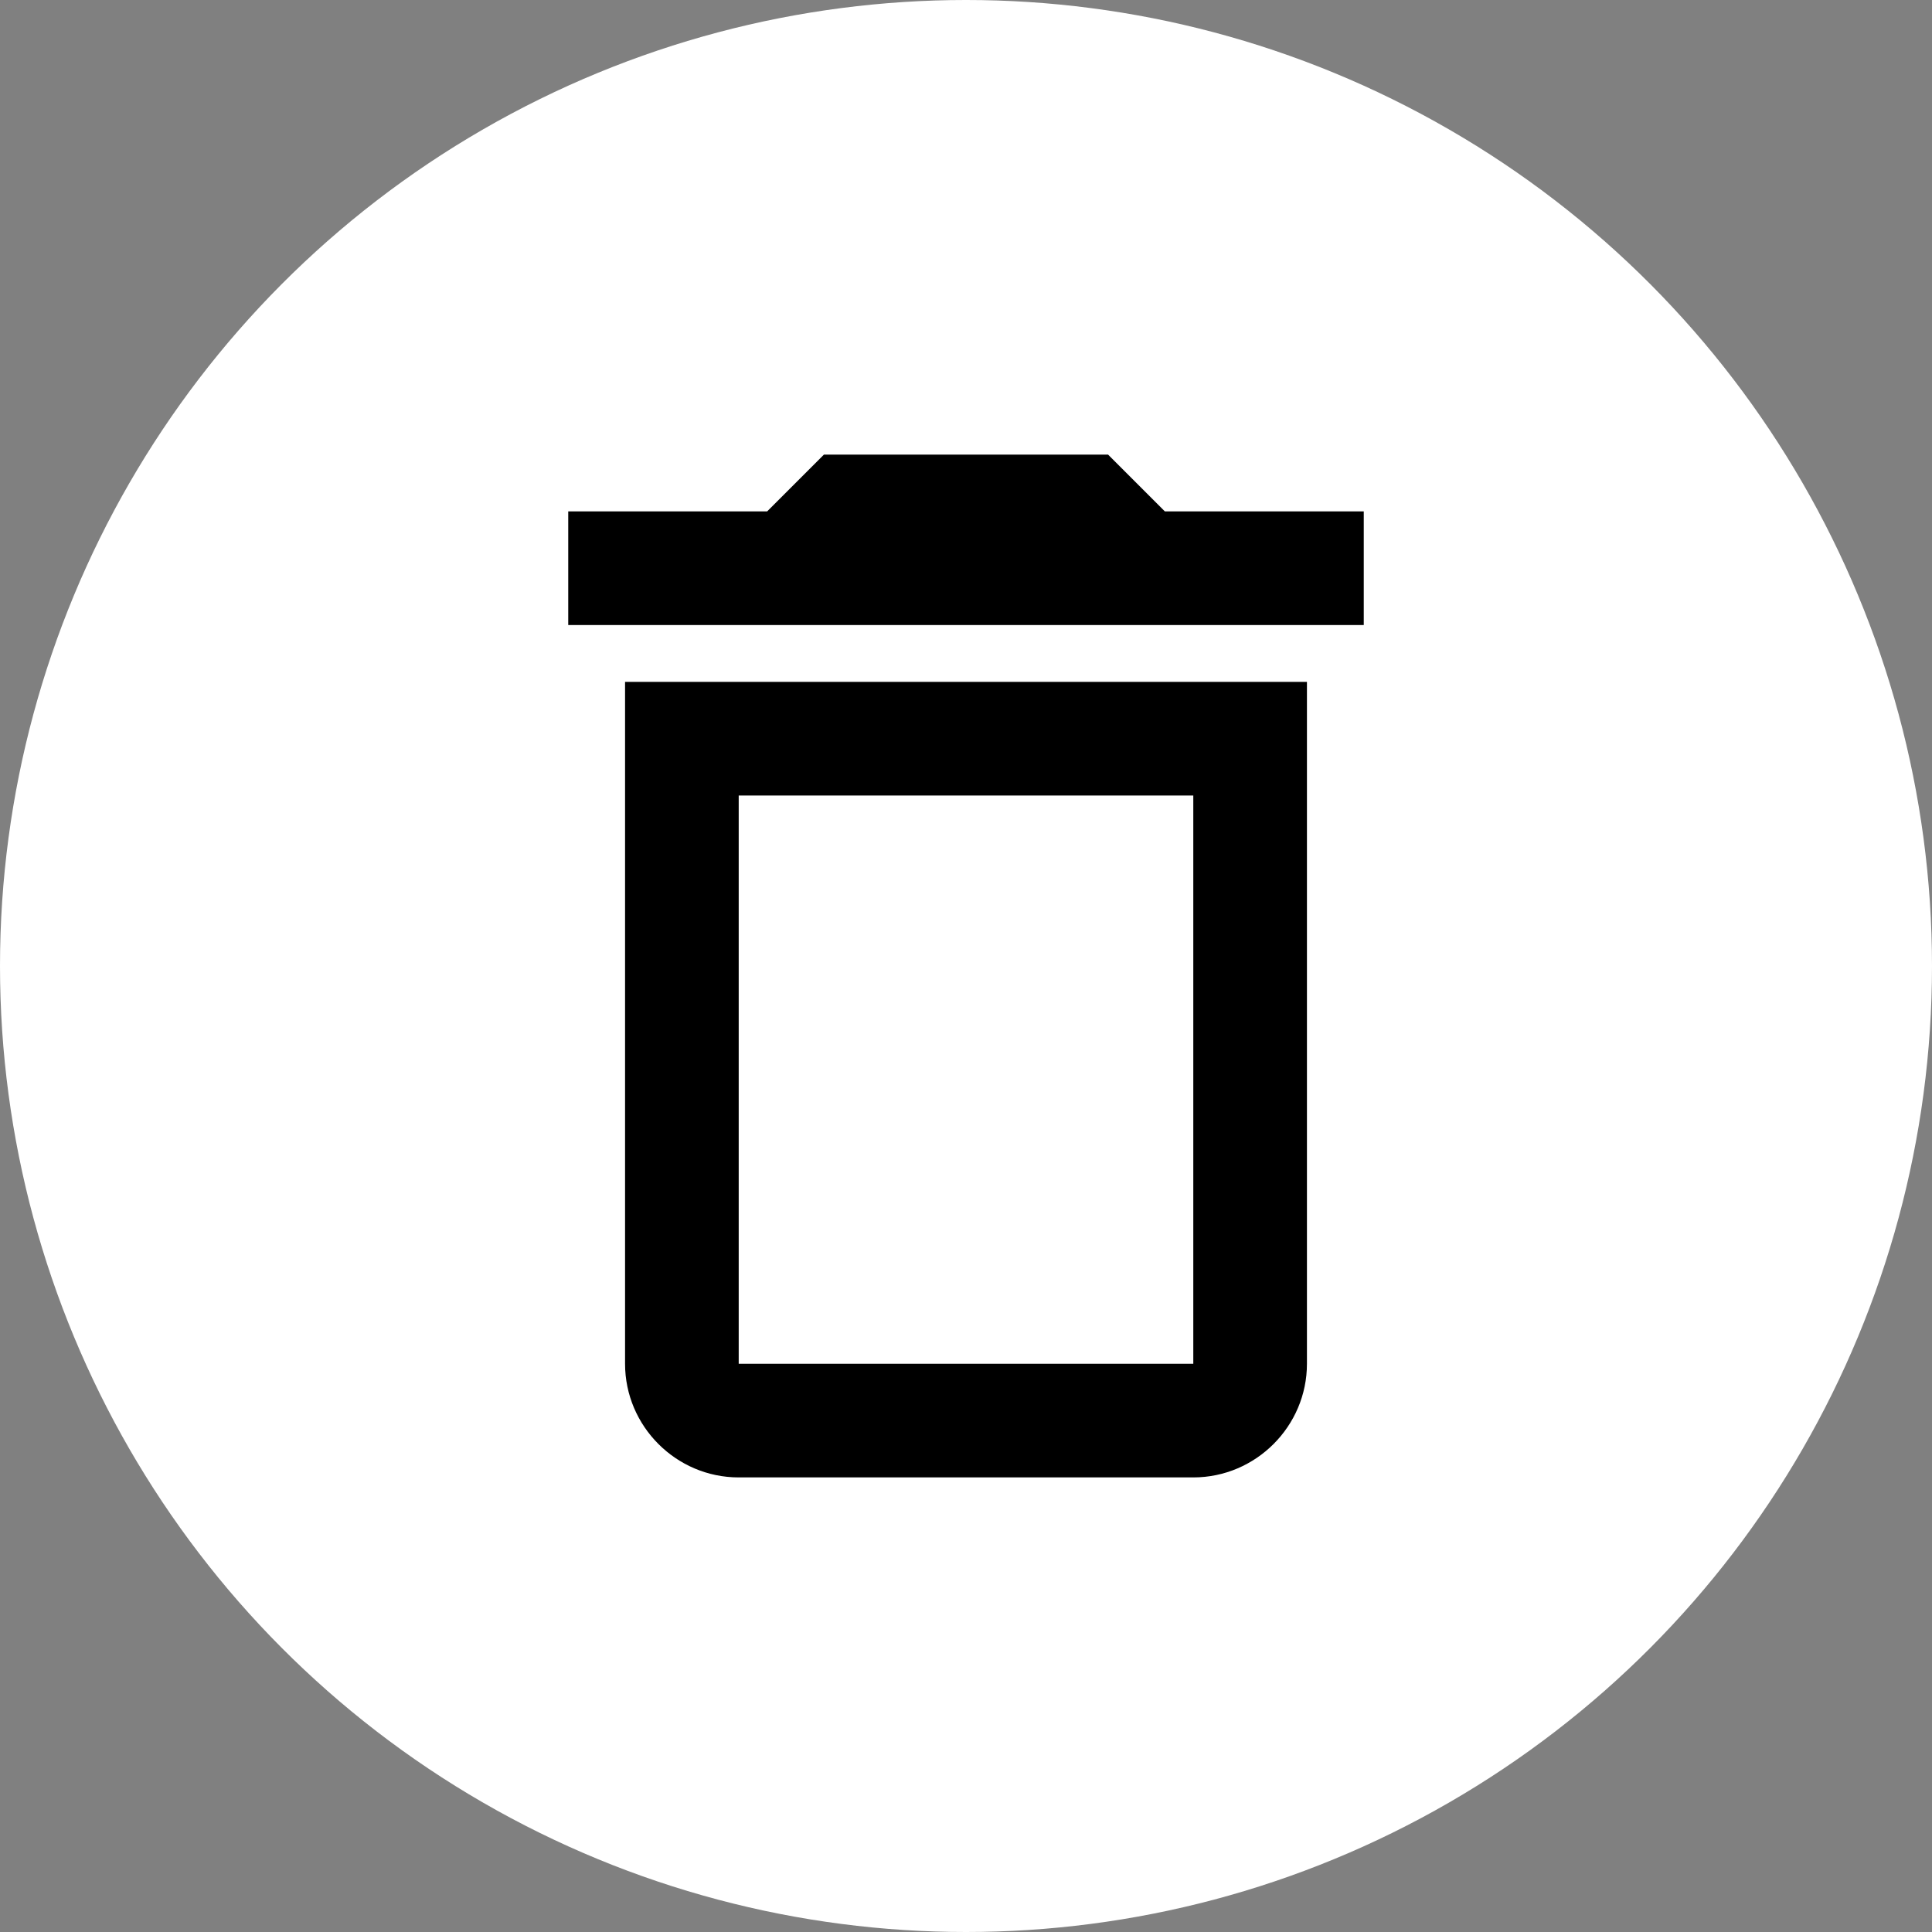 <svg width="34" height="34" viewBox="0 0 34 34" fill="none" xmlns="http://www.w3.org/2000/svg">
<rect x="0" y="0" width="34" height="34" fill="#808080" stroke="none"/>
<circle cx="17" cy="17" r="17" fill="white"/>
<g clip-path="url(#clip0_576_31928)">
<path d="M11 24C11 25.1 11.9 26 13 26H21C22.1 26 23 25.1 23 24V12H11V24ZM13 14H21V24H13V14ZM20.5 9L19.5 8H14.5L13.5 9H10V11H24V9H20.5Z" fill="black"/>
</g>
<defs>
<clipPath id="clip0_576_31928">
<rect width="24" height="24" fill="white" transform="translate(5 5)"/>
</clipPath>
</defs>
</svg>
